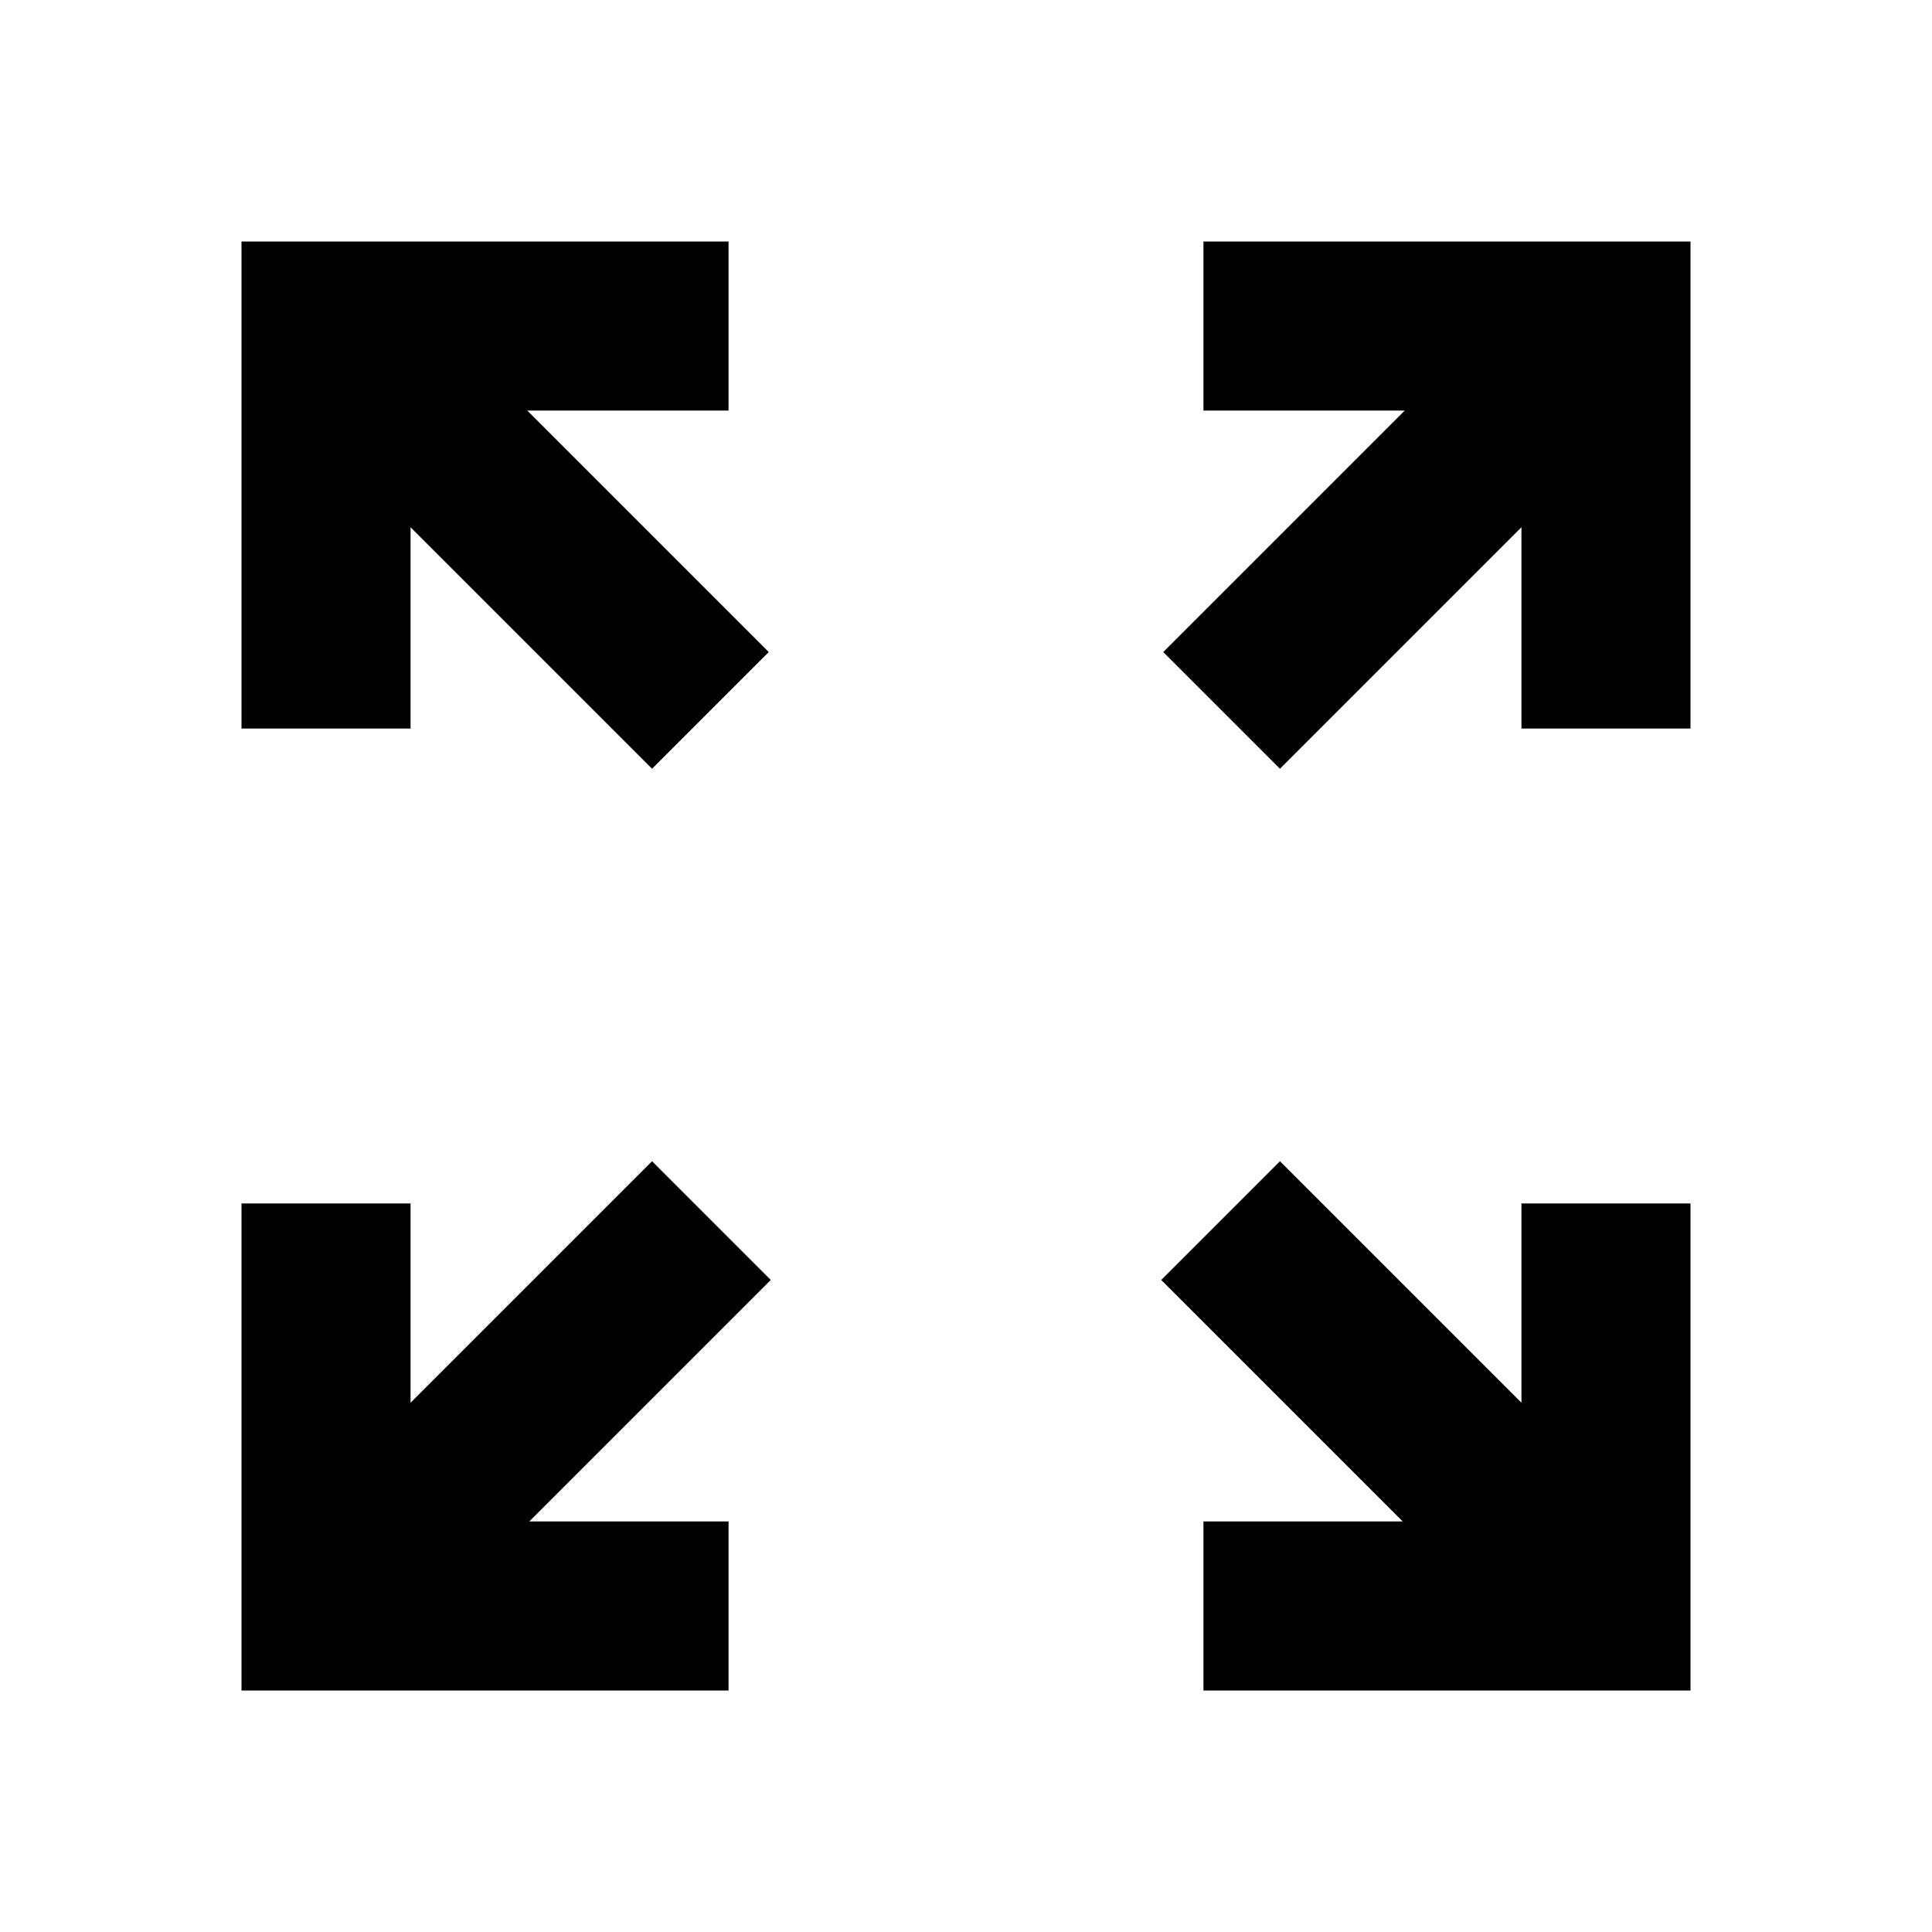 <svg xmlns="http://www.w3.org/2000/svg" height="20" width="20"><path d="M6.75 7.958 4.25 5.458V7.542H2.5V2.5H7.542V4.25H5.458L7.958 6.75ZM13.25 7.958 12.042 6.75 14.542 4.25H12.458V2.5H17.5V7.542H15.75V5.458ZM12.458 17.5V15.75H14.521L12.021 13.25L13.25 12.021L15.75 14.521V12.458H17.5V17.5ZM2.5 17.5V12.458H4.25V14.521L6.75 12.021L7.979 13.25L5.479 15.75H7.542V17.5Z"/></svg>